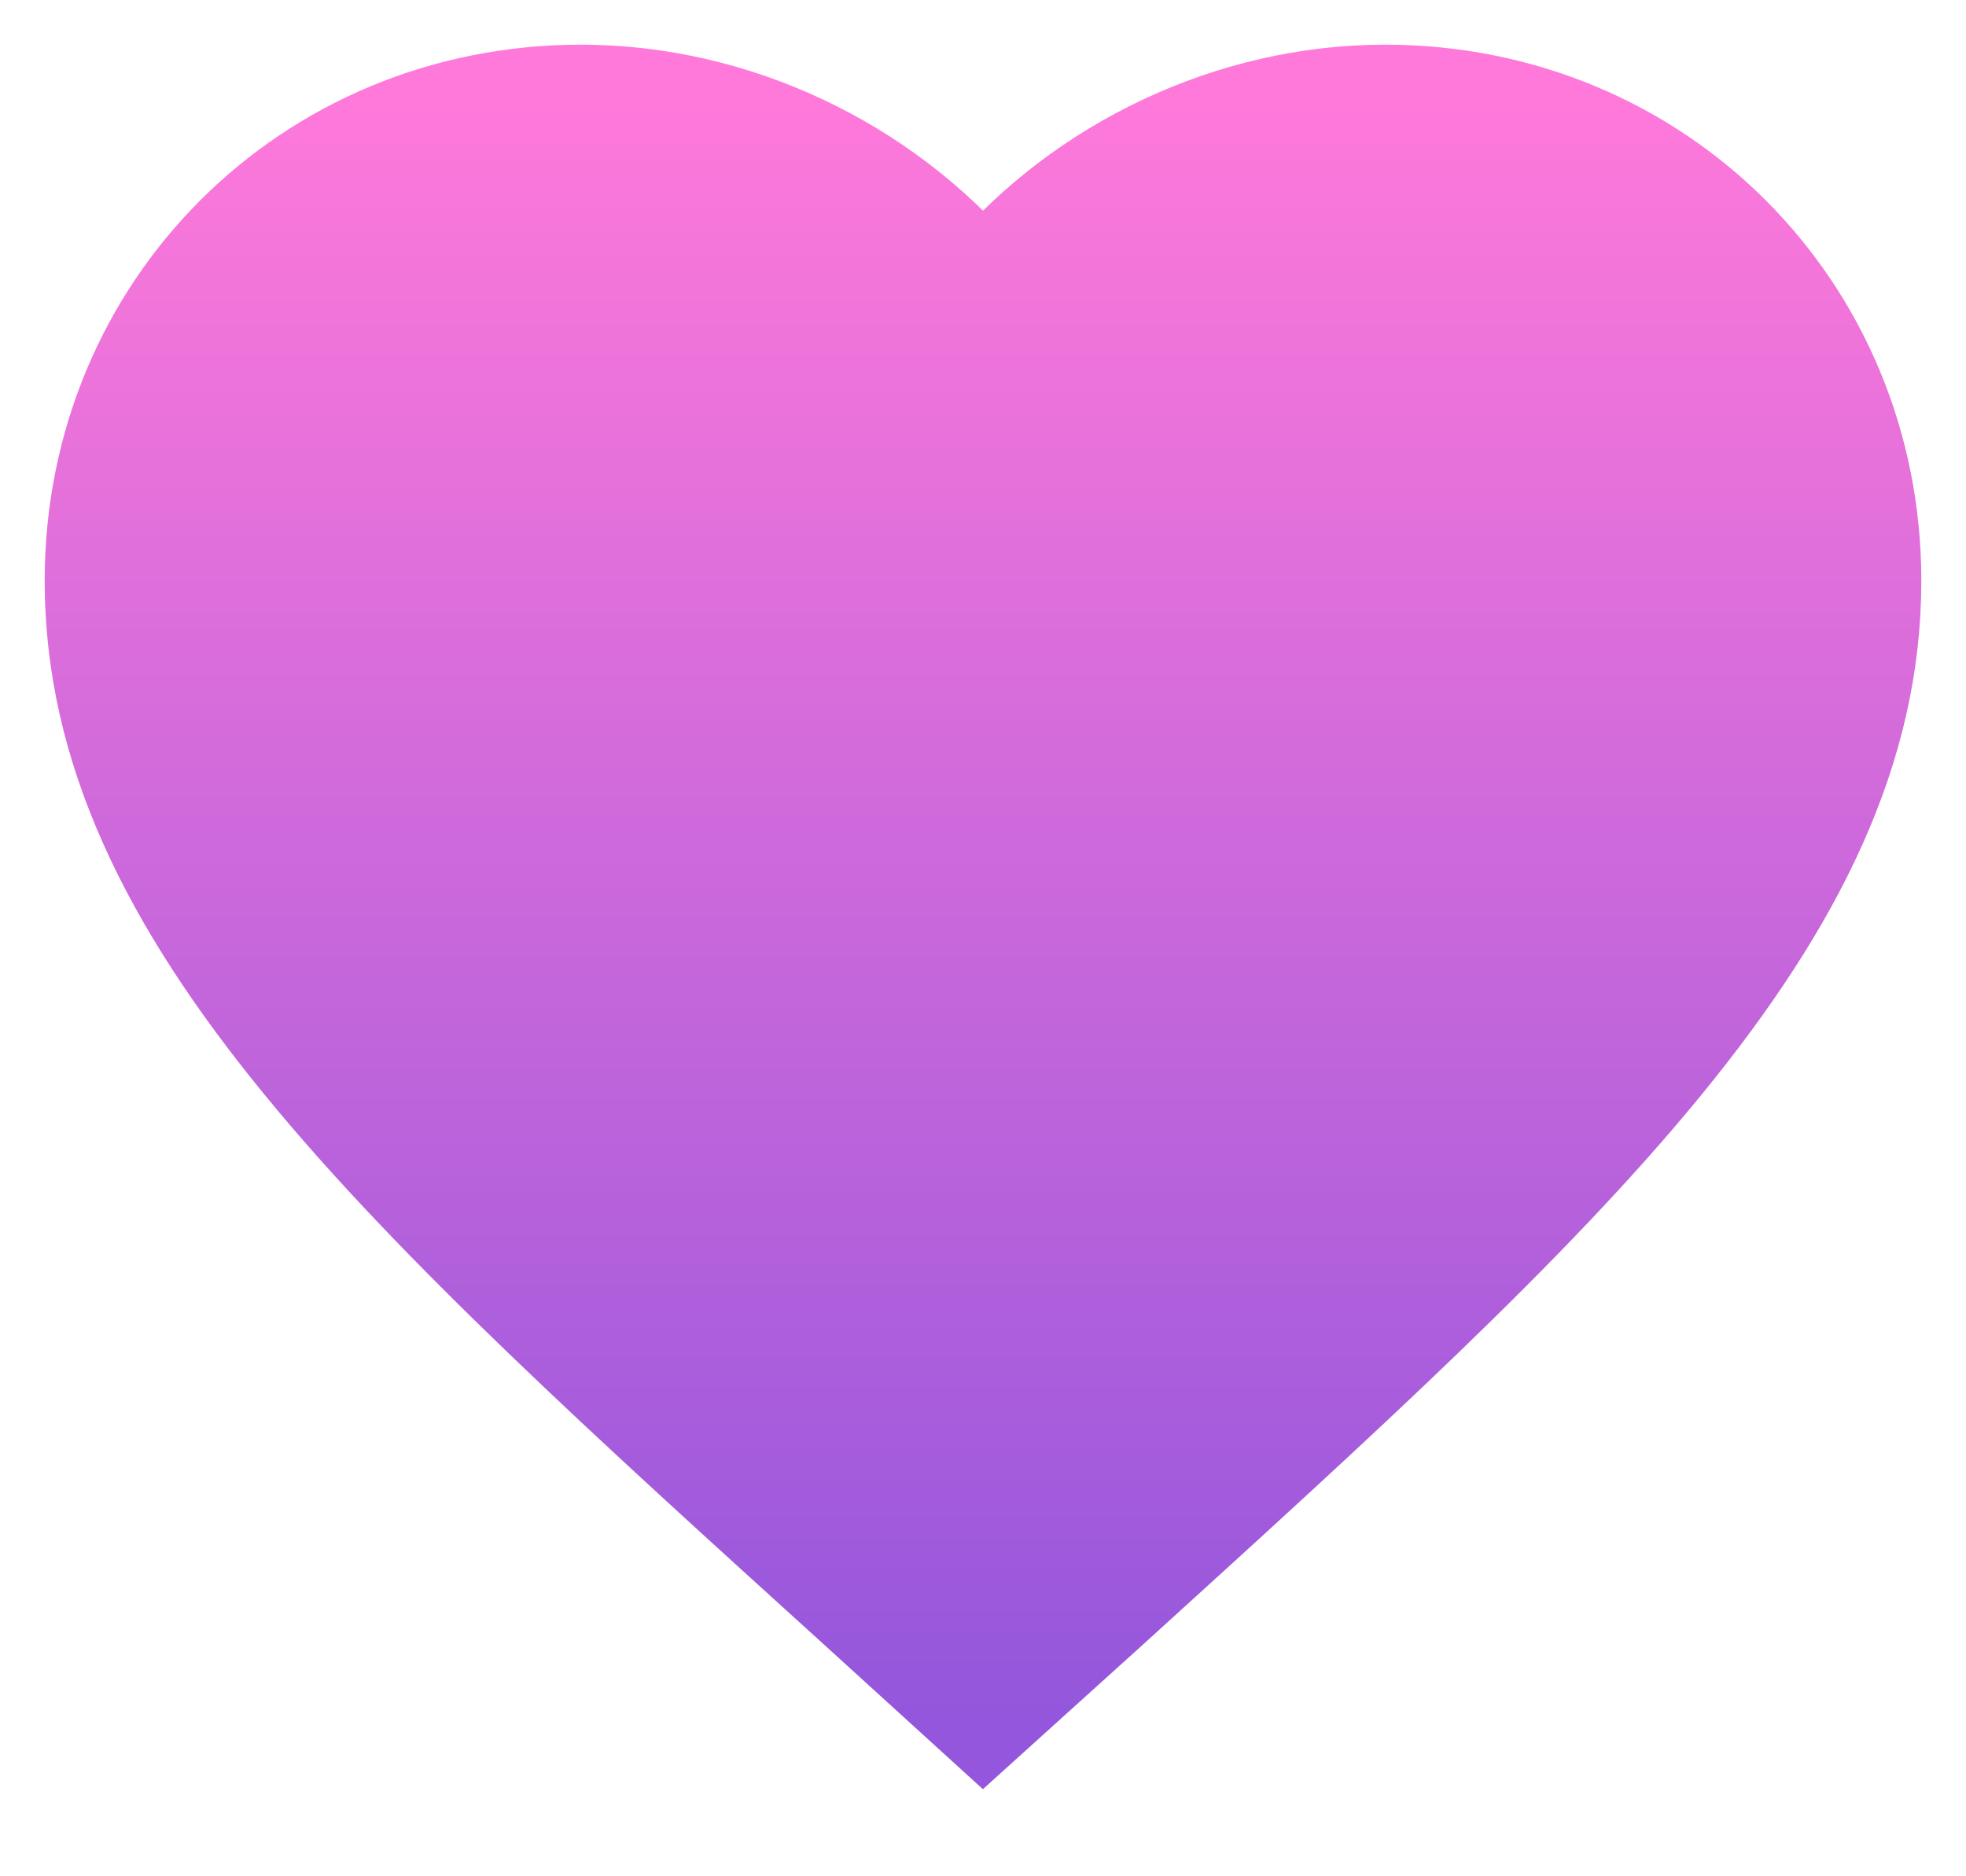 <svg width="22" height="21" viewBox="0 0 22 21" fill="none" xmlns="http://www.w3.org/2000/svg">
<path d="M11 19.35L9.55 18.03C4.4 13.36 1 10.28 1 6.5C1 3.42 3.42 1 6.5 1C8.24 1 9.91 1.81 11 3.09C12.09 1.81 13.76 1 15.5 1C18.58 1 21 3.42 21 6.5C21 10.28 17.6 13.36 12.45 18.04L11 19.35Z" fill="url(#paint0_linear)" stroke="url(#paint1_linear)"/>
<defs>
<linearGradient id="paint0_linear" x1="11" y1="1" x2="11" y2="19.35" gradientUnits="userSpaceOnUse">
<stop stop-color="#FF79DA"/>
<stop offset="1" stop-color="#9356DC"/>
</linearGradient>
<linearGradient id="paint1_linear" x1="11" y1="1" x2="11" y2="19.35" gradientUnits="userSpaceOnUse">
<stop stop-color="#FF79DA"/>
<stop offset="1" stop-color="#9356DC"/>
</linearGradient>
</defs>
</svg>
